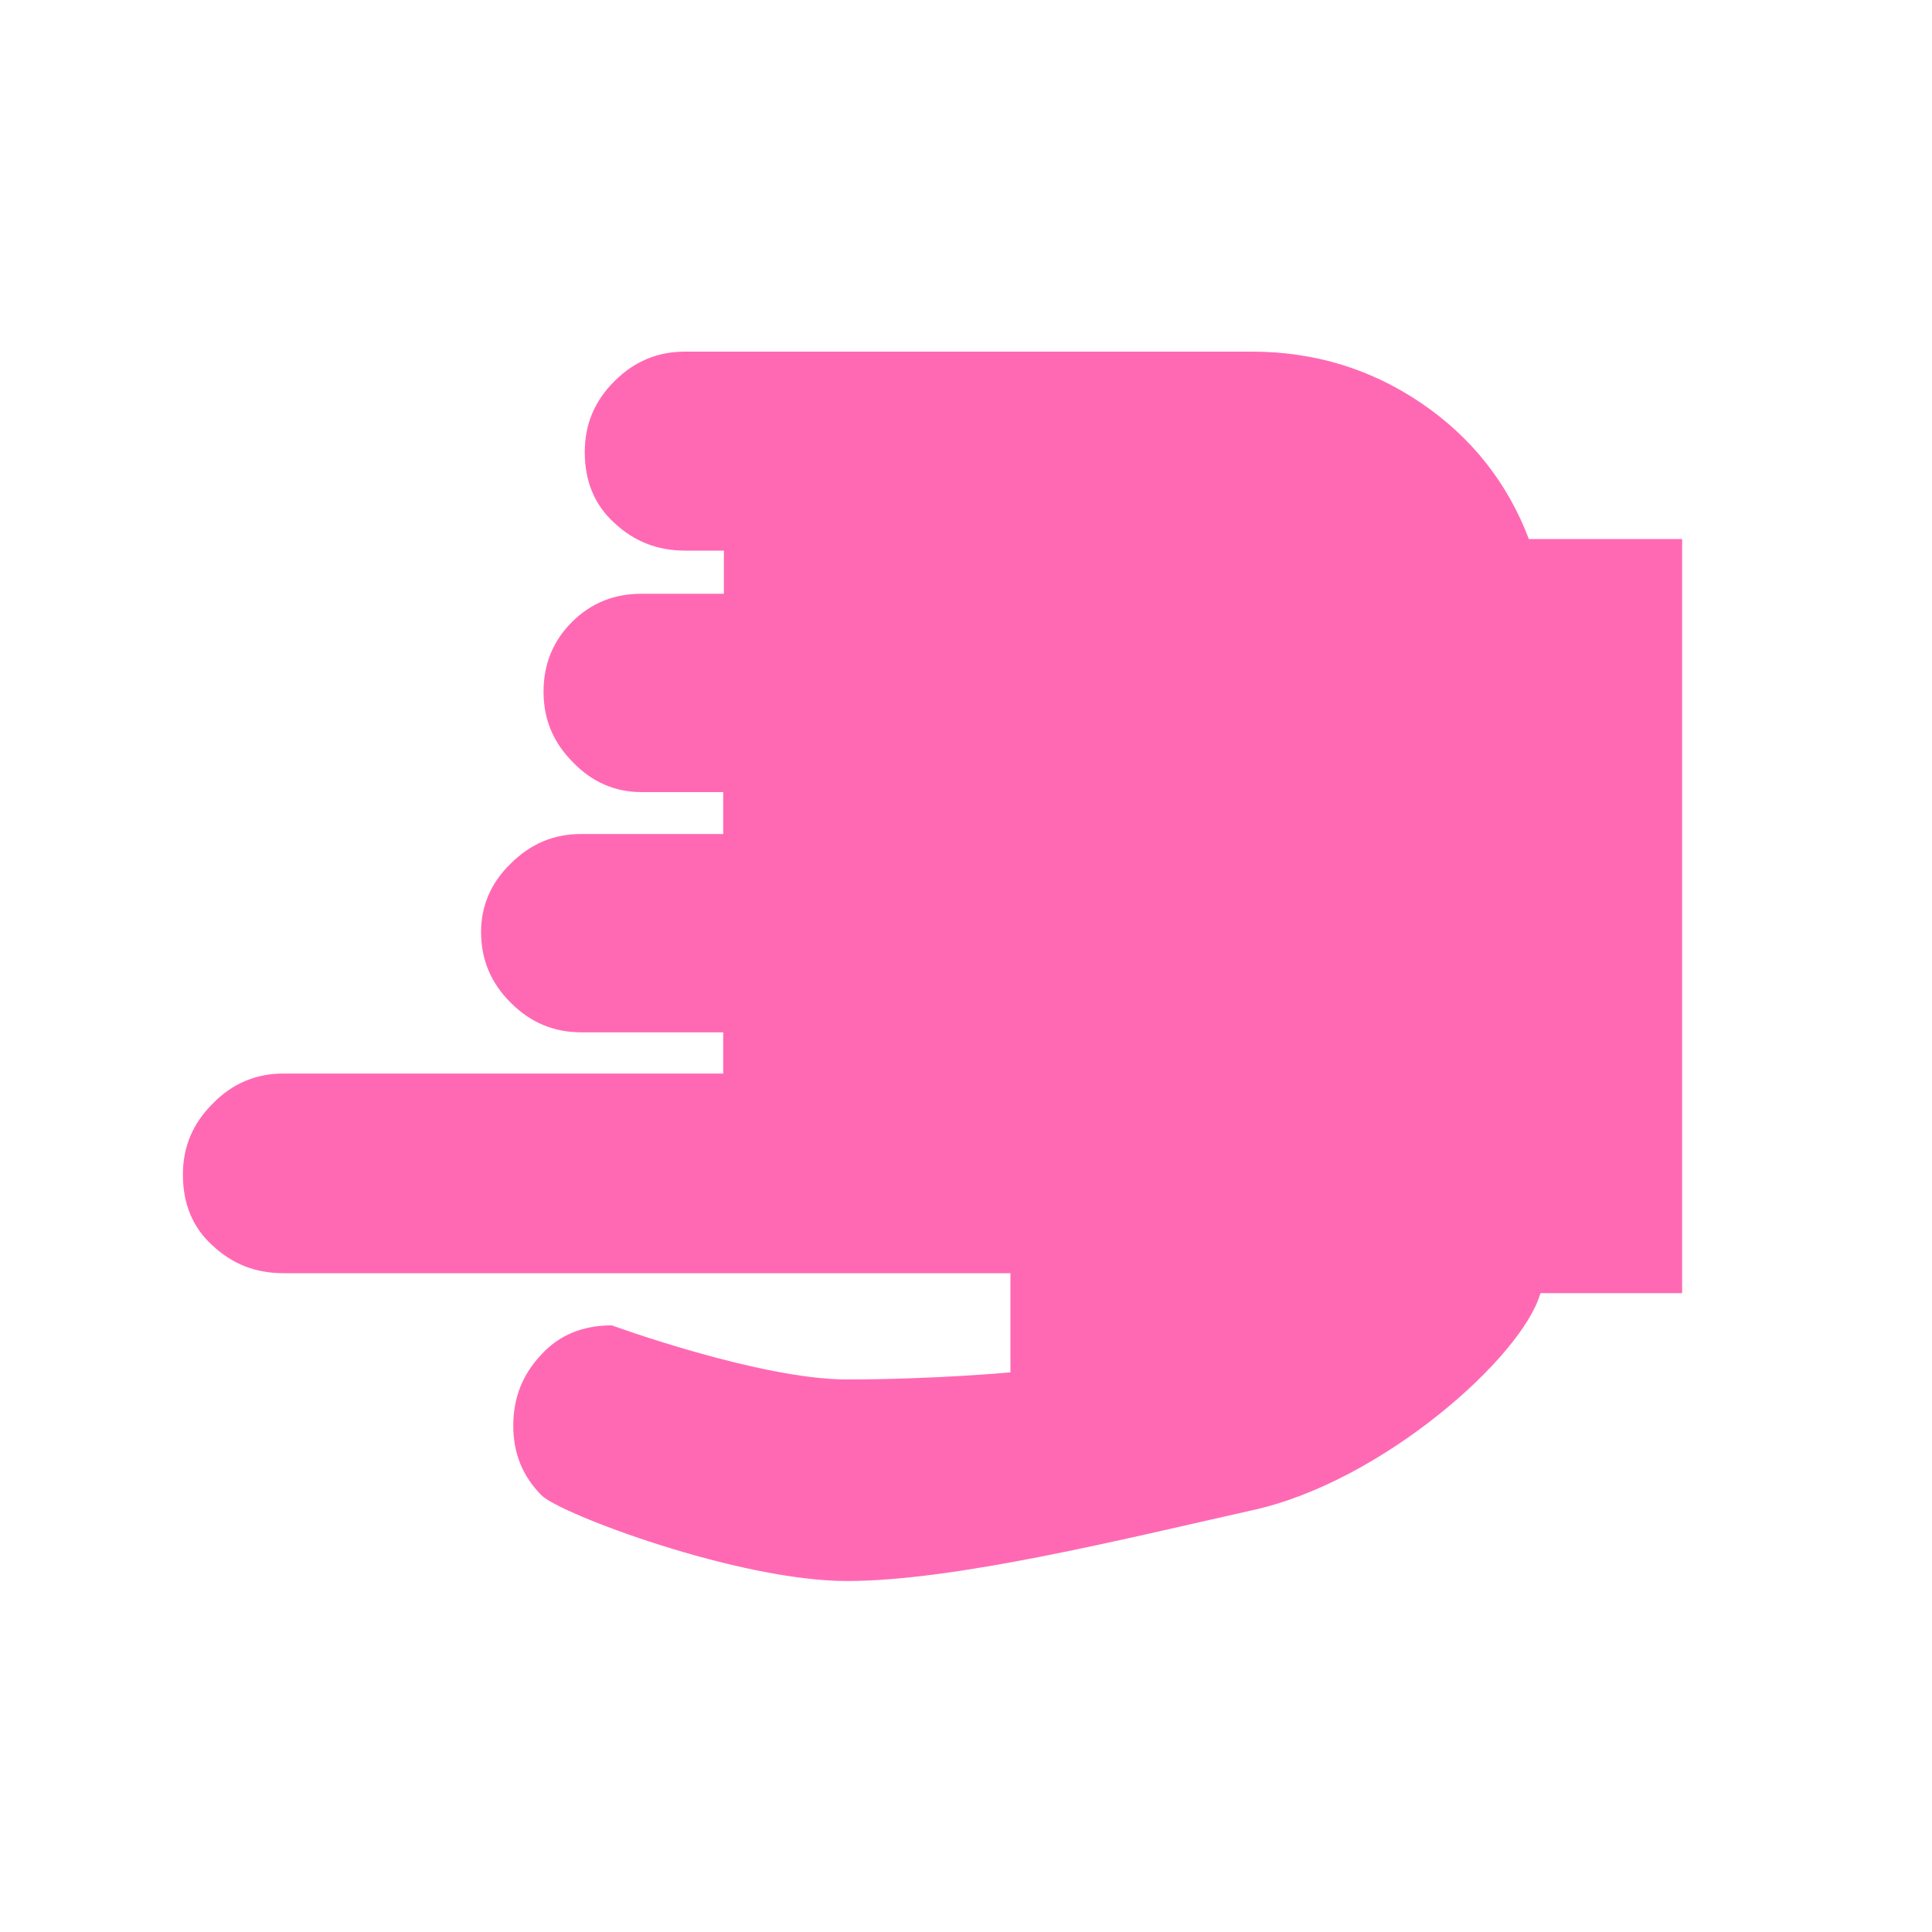 <?xml version="1.0" encoding="utf-8"?>
<!-- Generator: Adobe Illustrator 18.0.0, SVG Export Plug-In . SVG Version: 6.00 Build 0)  -->
<!DOCTYPE svg PUBLIC "-//W3C//DTD SVG 1.1//EN" "http://www.w3.org/Graphics/SVG/1.1/DTD/svg11.dtd">
<svg version="1.1" id="Layer_1" xmlns="http://www.w3.org/2000/svg" xmlns:xlink="http://www.w3.org/1999/xlink" x="0px" y="0px"
	 viewBox="0 0 300 300" enable-background="new 0 0 300 300" xml:space="preserve">
<g>
	<path fill="#FF69B4" d="M44,166.7h68.3v-6.4h-22c-4.3,0-7.9-1.5-11-4.6c-3.1-3.1-4.6-6.7-4.6-11c0-4,1.5-7.6,4.6-10.6
		c3.1-3.1,6.7-4.6,11-4.6h22V123H99.6c-4,0-7.6-1.5-10.6-4.6c-3.1-3.1-4.6-6.7-4.6-11c0-4.3,1.5-7.9,4.4-10.8c3-3,6.6-4.4,10.8-4.4
		h12.8v-6.7h-6c-4.3,0-7.9-1.4-11-4.3c-3.1-2.8-4.6-6.5-4.6-11c0-4.3,1.5-7.9,4.6-11c3.1-3.1,6.7-4.6,11-4.6h88
		c9.7,0,18.5,2.7,26.3,8c7.8,5.3,13.4,12.4,16.7,21.1h23.8v117.1h-22c-2.8,9.9-24.6,29.3-44.7,33.7c-20.1,4.5-46.2,11-63,11
		S87,235.1,84.1,232.2c-3-3-4.4-6.6-4.4-10.8c0-4.3,1.4-7.9,4.3-11c2.8-3.1,6.5-4.6,11-4.6c0,0,23,8.4,36.5,8.4s25.4-1.1,25.4-1.1
		v-15.4H44c-4.3,0-7.9-1.4-11-4.3c-3.1-2.8-4.6-6.5-4.6-11c0-4.3,1.5-7.9,4.6-11C36.1,168.2,39.8,166.7,44,166.7z"/>
</g>
</svg>
